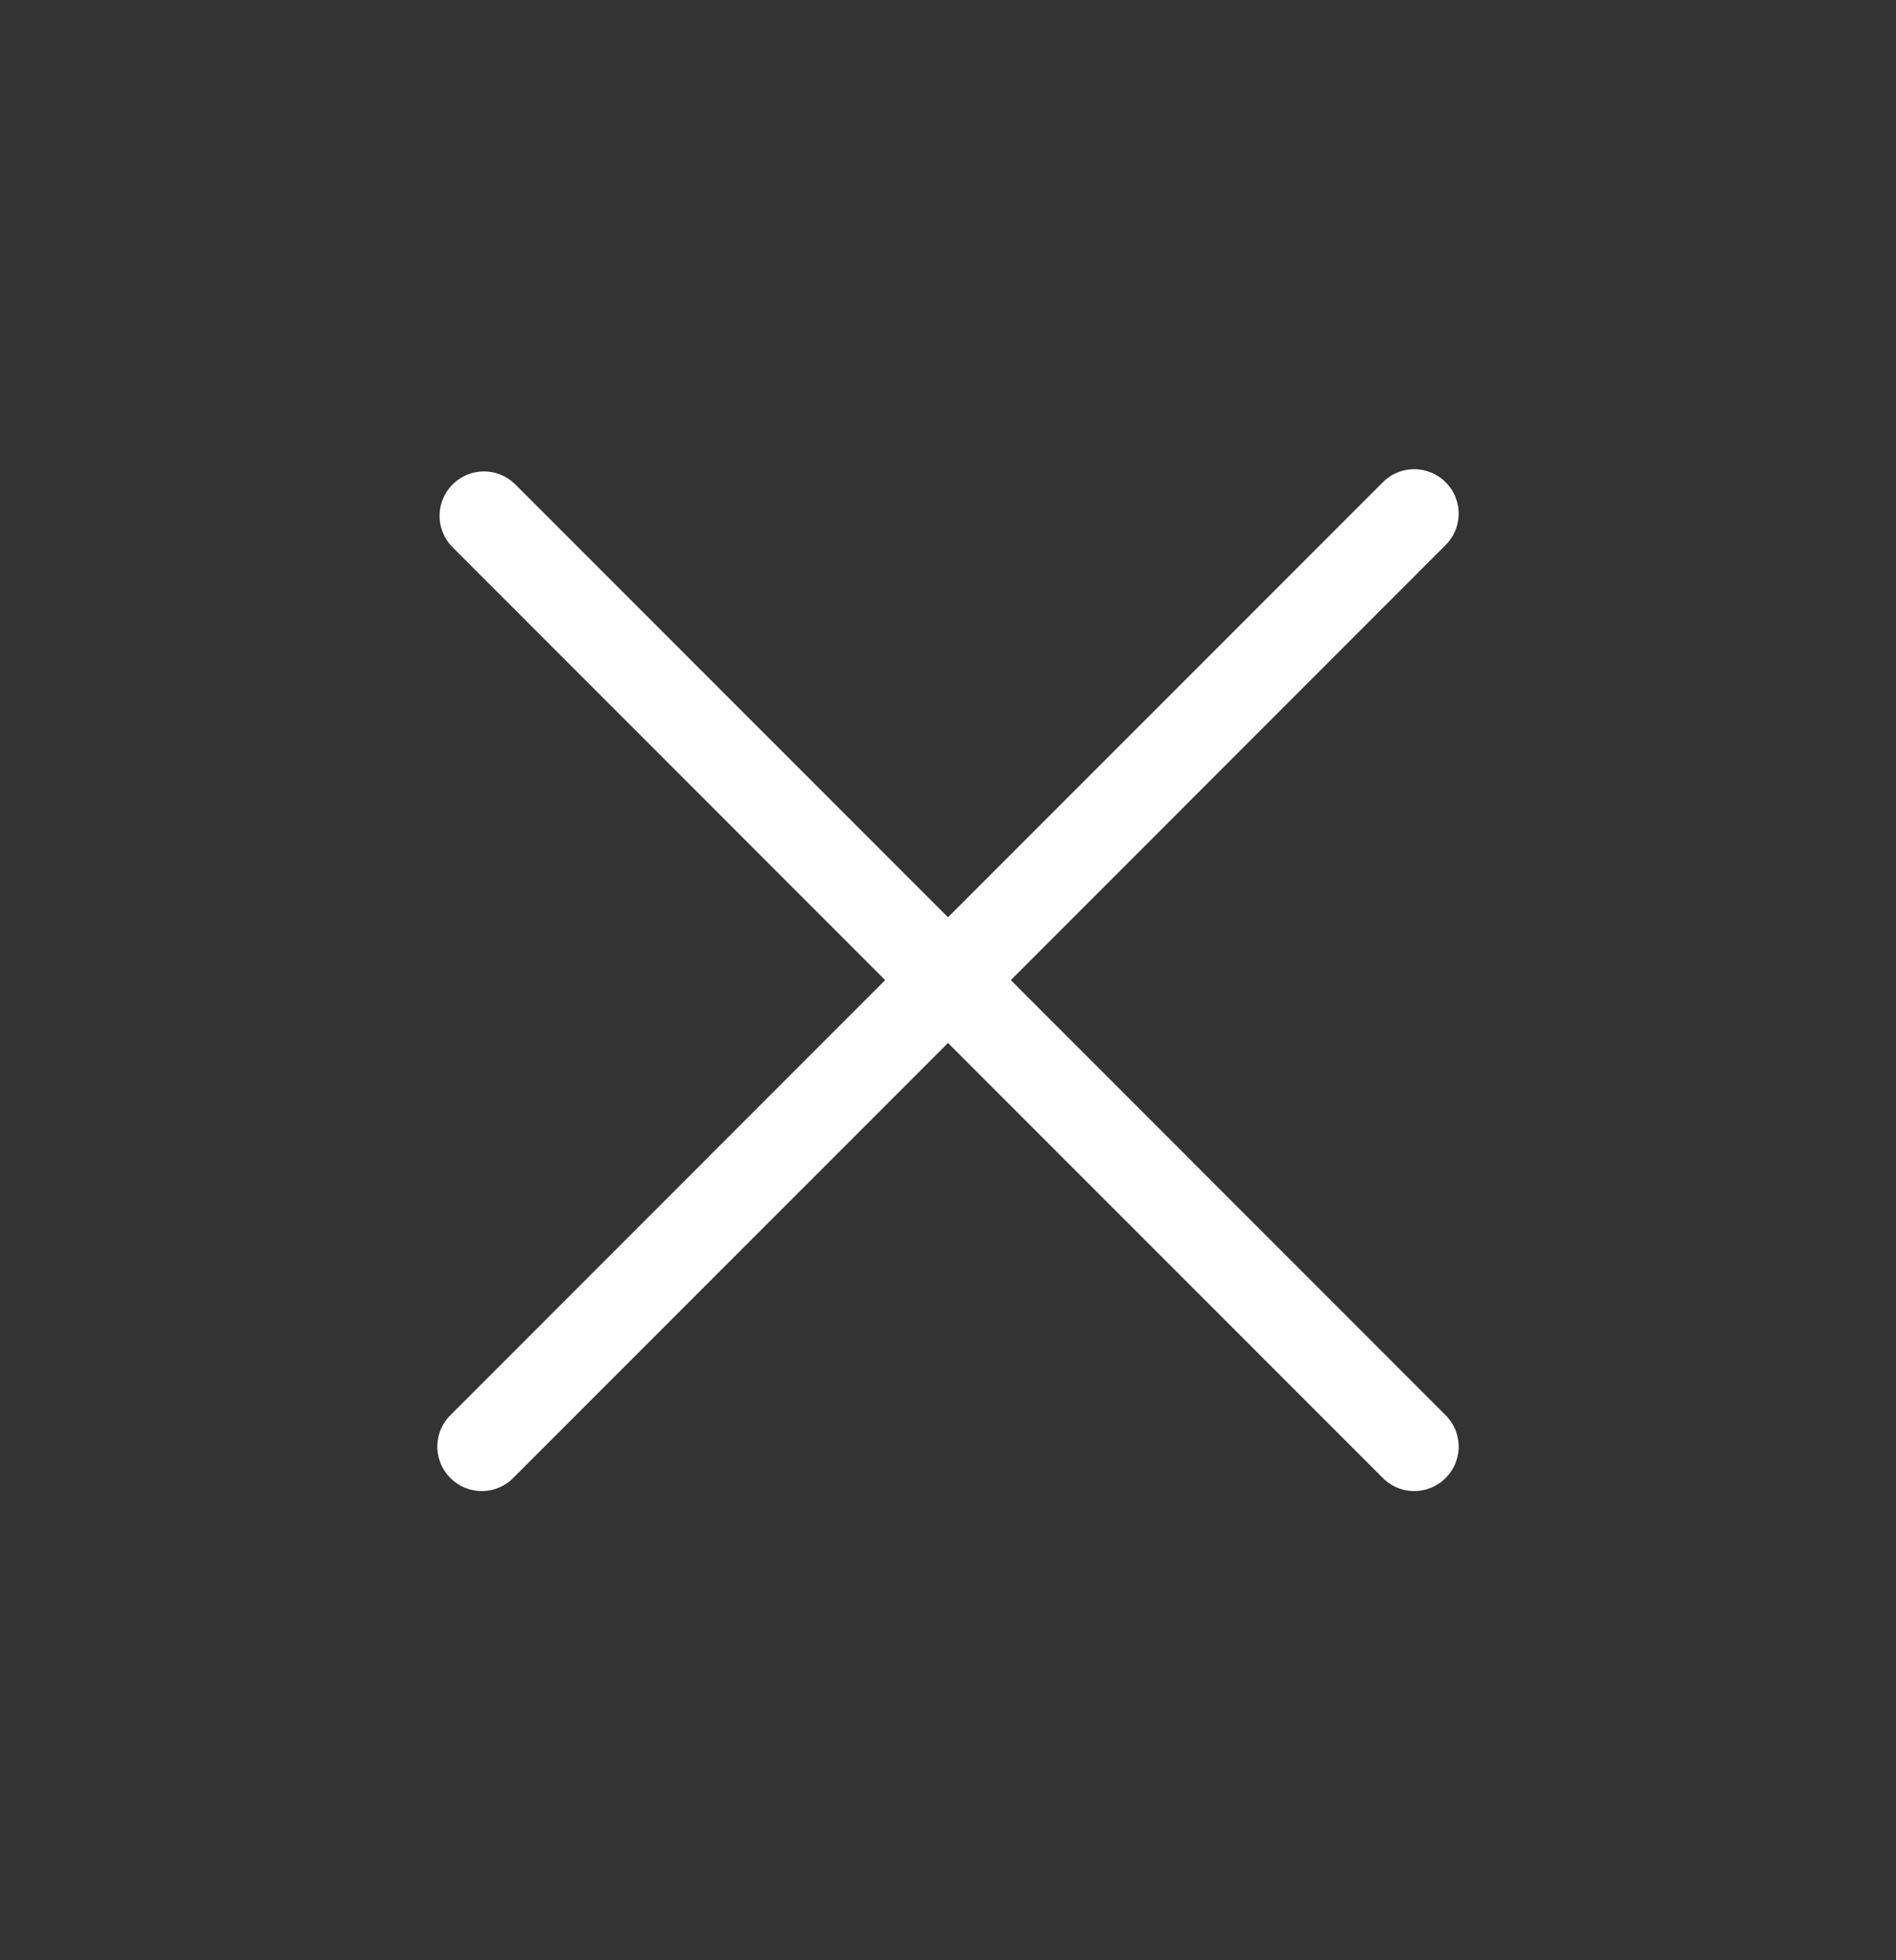 <svg width="30" height="31" viewBox="0 0 30 31" fill="none" xmlns="http://www.w3.org/2000/svg">
<rect x="0" y="0" width="30" height="31" fill="#333333" stroke="none"/>
<path d="M15.994 15.5L22.856 8.637C22.925 8.573 22.981 8.495 23.019 8.409C23.058 8.323 23.078 8.23 23.08 8.135C23.082 8.041 23.064 7.947 23.029 7.86C22.994 7.772 22.941 7.693 22.874 7.626C22.807 7.559 22.728 7.506 22.64 7.471C22.553 7.436 22.459 7.418 22.364 7.42C22.27 7.422 22.177 7.442 22.091 7.481C22.005 7.519 21.927 7.575 21.863 7.644L15 14.506L8.137 7.644C8.004 7.52 7.828 7.452 7.646 7.455C7.464 7.458 7.29 7.532 7.161 7.661C7.032 7.79 6.958 7.964 6.955 8.146C6.952 8.328 7.02 8.504 7.144 8.637L14.006 15.5L7.144 22.363C7.075 22.427 7.019 22.505 6.981 22.591C6.942 22.677 6.922 22.77 6.92 22.864C6.918 22.959 6.936 23.053 6.971 23.14C7.006 23.228 7.059 23.307 7.126 23.374C7.193 23.441 7.272 23.494 7.36 23.529C7.447 23.564 7.541 23.582 7.635 23.58C7.73 23.578 7.823 23.558 7.909 23.519C7.995 23.481 8.073 23.425 8.137 23.356L15 16.494L21.863 23.356C21.927 23.425 22.005 23.481 22.091 23.519C22.177 23.558 22.27 23.578 22.364 23.58C22.459 23.582 22.553 23.564 22.64 23.529C22.728 23.494 22.807 23.441 22.874 23.374C22.941 23.307 22.994 23.228 23.029 23.14C23.064 23.053 23.082 22.959 23.08 22.864C23.078 22.77 23.058 22.677 23.019 22.591C22.981 22.505 22.925 22.427 22.856 22.363L15.994 15.5Z" fill="#fff"/>
</svg>

